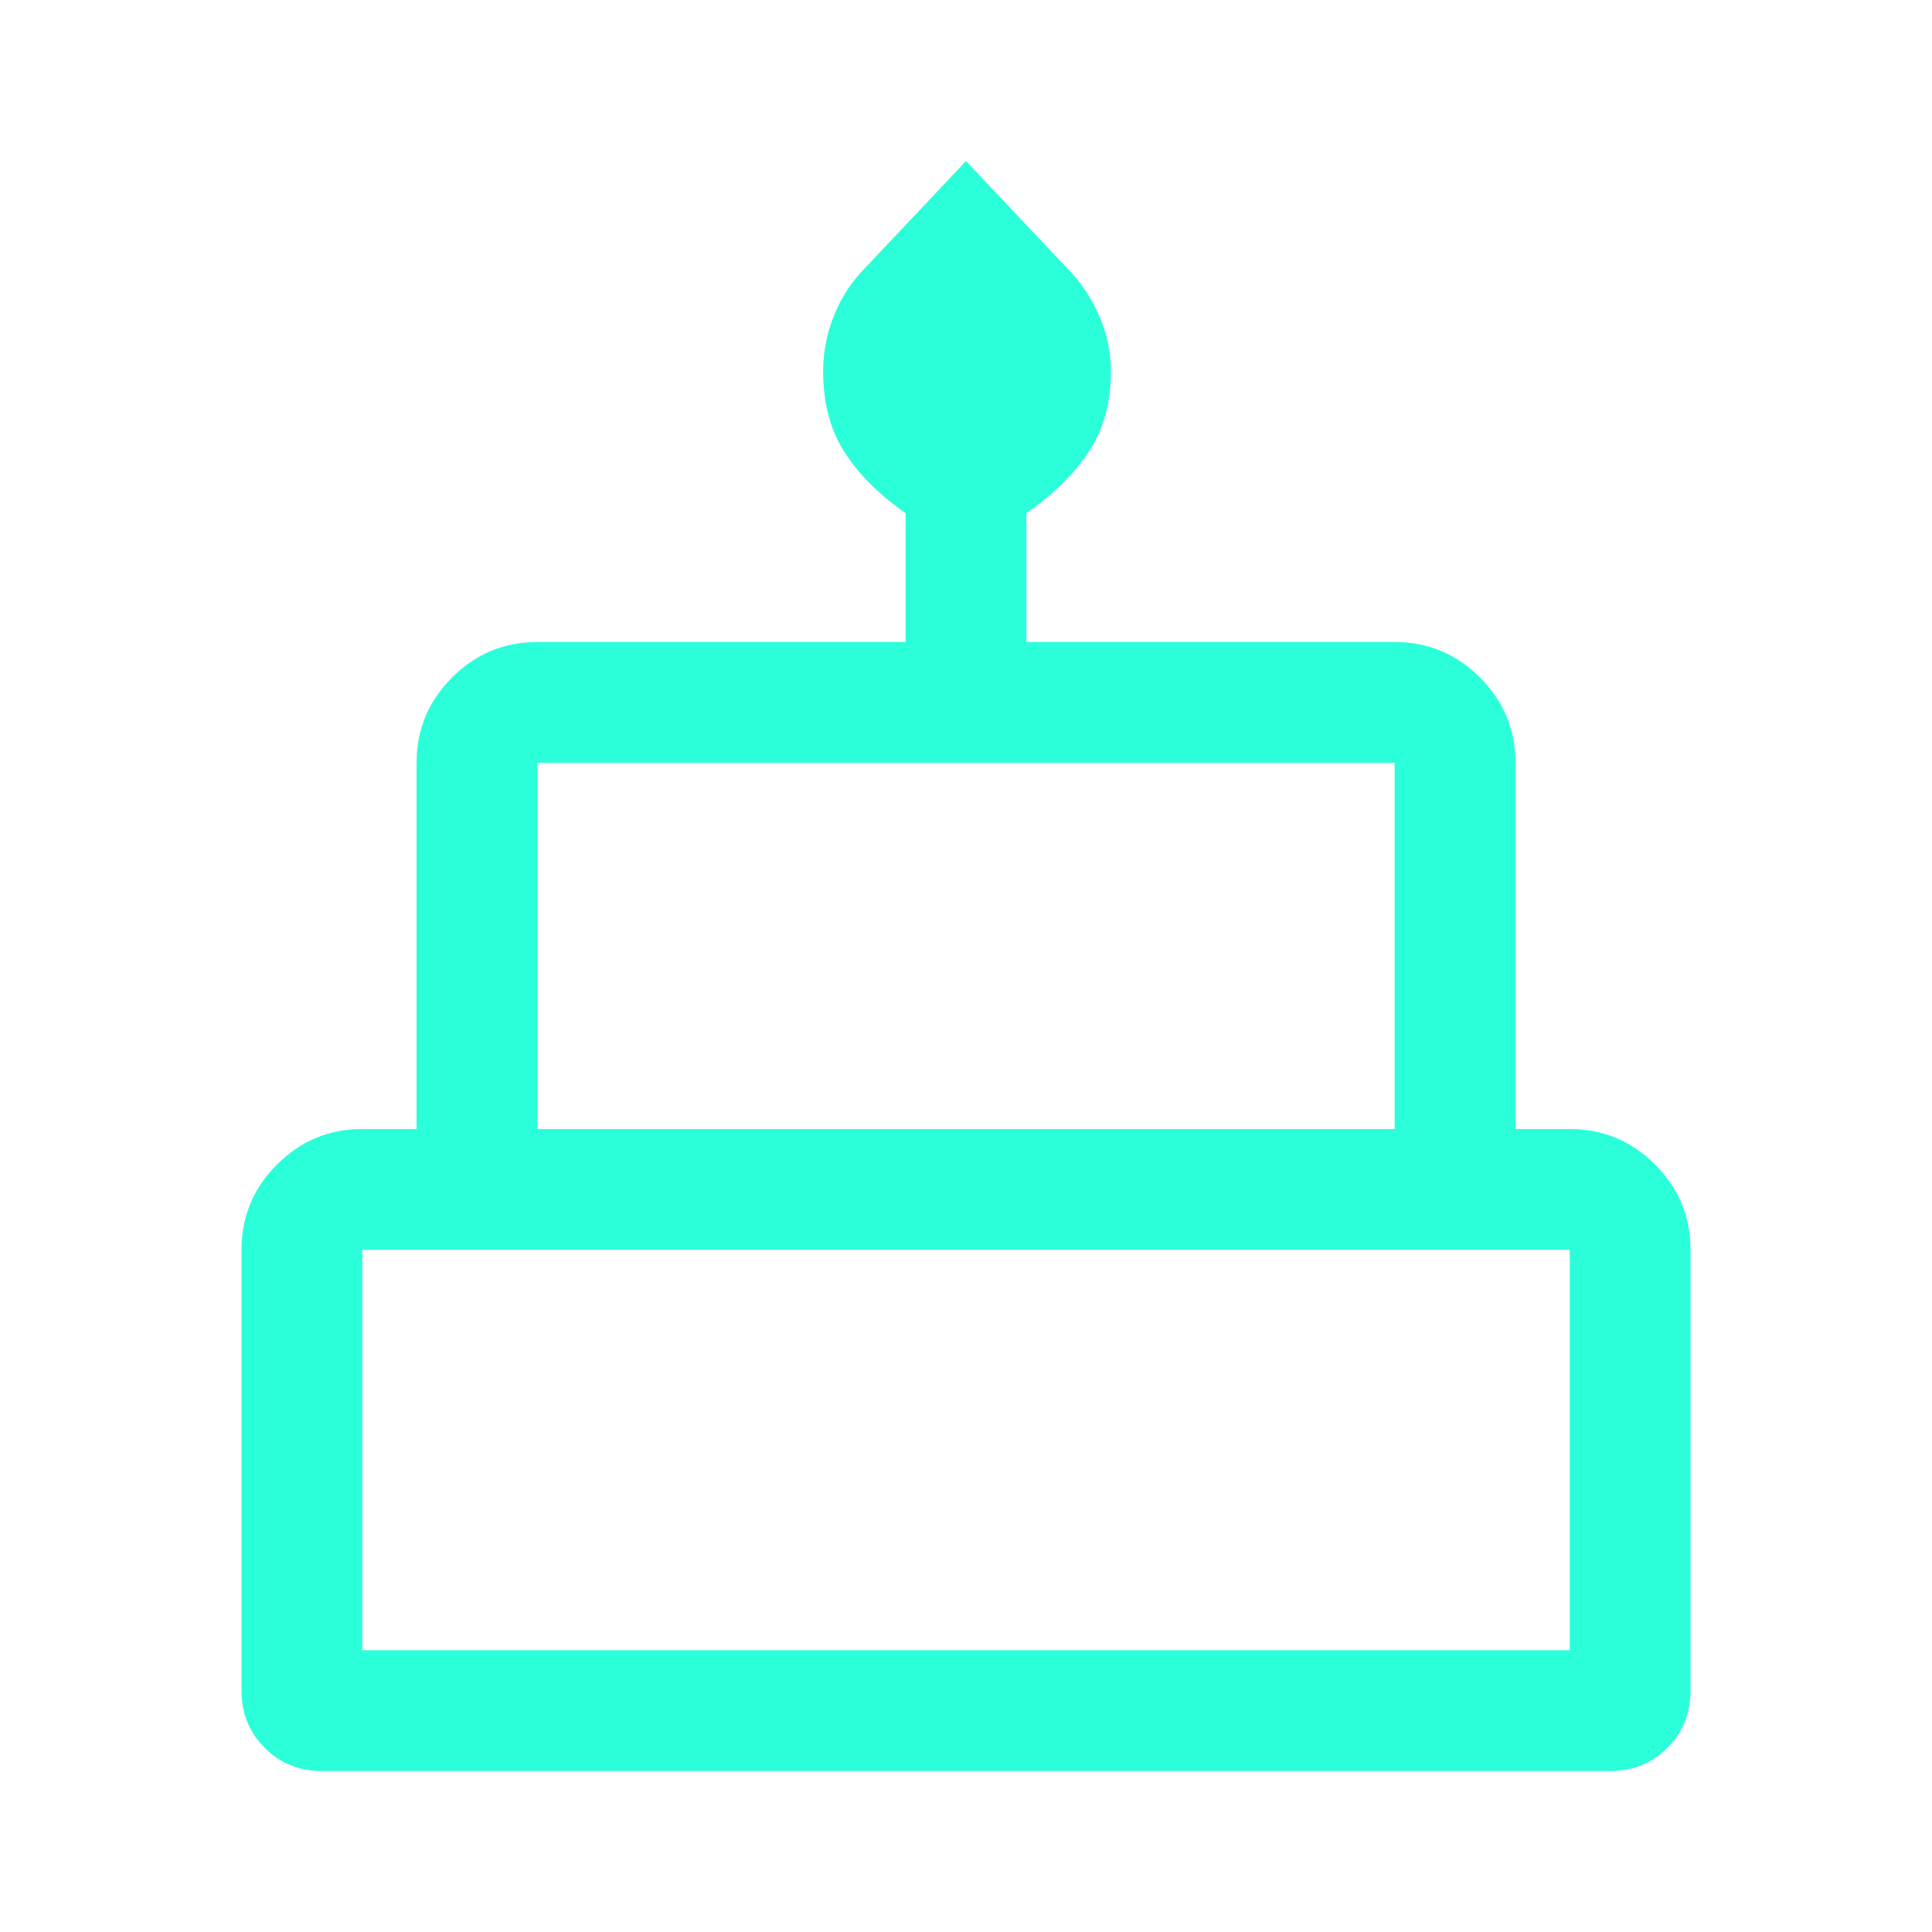 <svg width="24" height="24" viewBox="0 0 24 24" fill="none" xmlns="http://www.w3.org/2000/svg">
<path d="M4 22C3.717 22 3.479 21.904 3.288 21.712C3.096 21.521 3 21.283 3 21V15.525C3 15.113 3.147 14.759 3.441 14.466C3.734 14.172 4.088 14.025 4.5 14.025H5.175V9.475C5.175 9.062 5.322 8.709 5.616 8.416C5.909 8.122 6.263 7.975 6.675 7.975H11.25V6.375C10.917 6.142 10.662 5.887 10.488 5.612C10.312 5.336 10.225 5.004 10.225 4.615C10.225 4.372 10.271 4.138 10.363 3.913C10.454 3.688 10.583 3.492 10.75 3.325L12 2L13.25 3.325C13.417 3.492 13.55 3.688 13.65 3.913C13.75 4.138 13.8 4.372 13.8 4.615C13.8 5.004 13.708 5.336 13.525 5.612C13.342 5.887 13.083 6.142 12.75 6.375V7.975H17.325C17.738 7.975 18.091 8.122 18.384 8.416C18.678 8.709 18.825 9.062 18.825 9.475V14.025H19.5C19.913 14.025 20.266 14.172 20.559 14.466C20.853 14.759 21 15.113 21 15.525V21C21 21.283 20.904 21.521 20.712 21.712C20.521 21.904 20.283 22 20 22H4ZM6.675 14.025H17.325V9.475H6.675V14.025ZM4.5 20.5H19.5V15.525H4.5V20.5Z" fill="#2BFFD9"/>
</svg>
